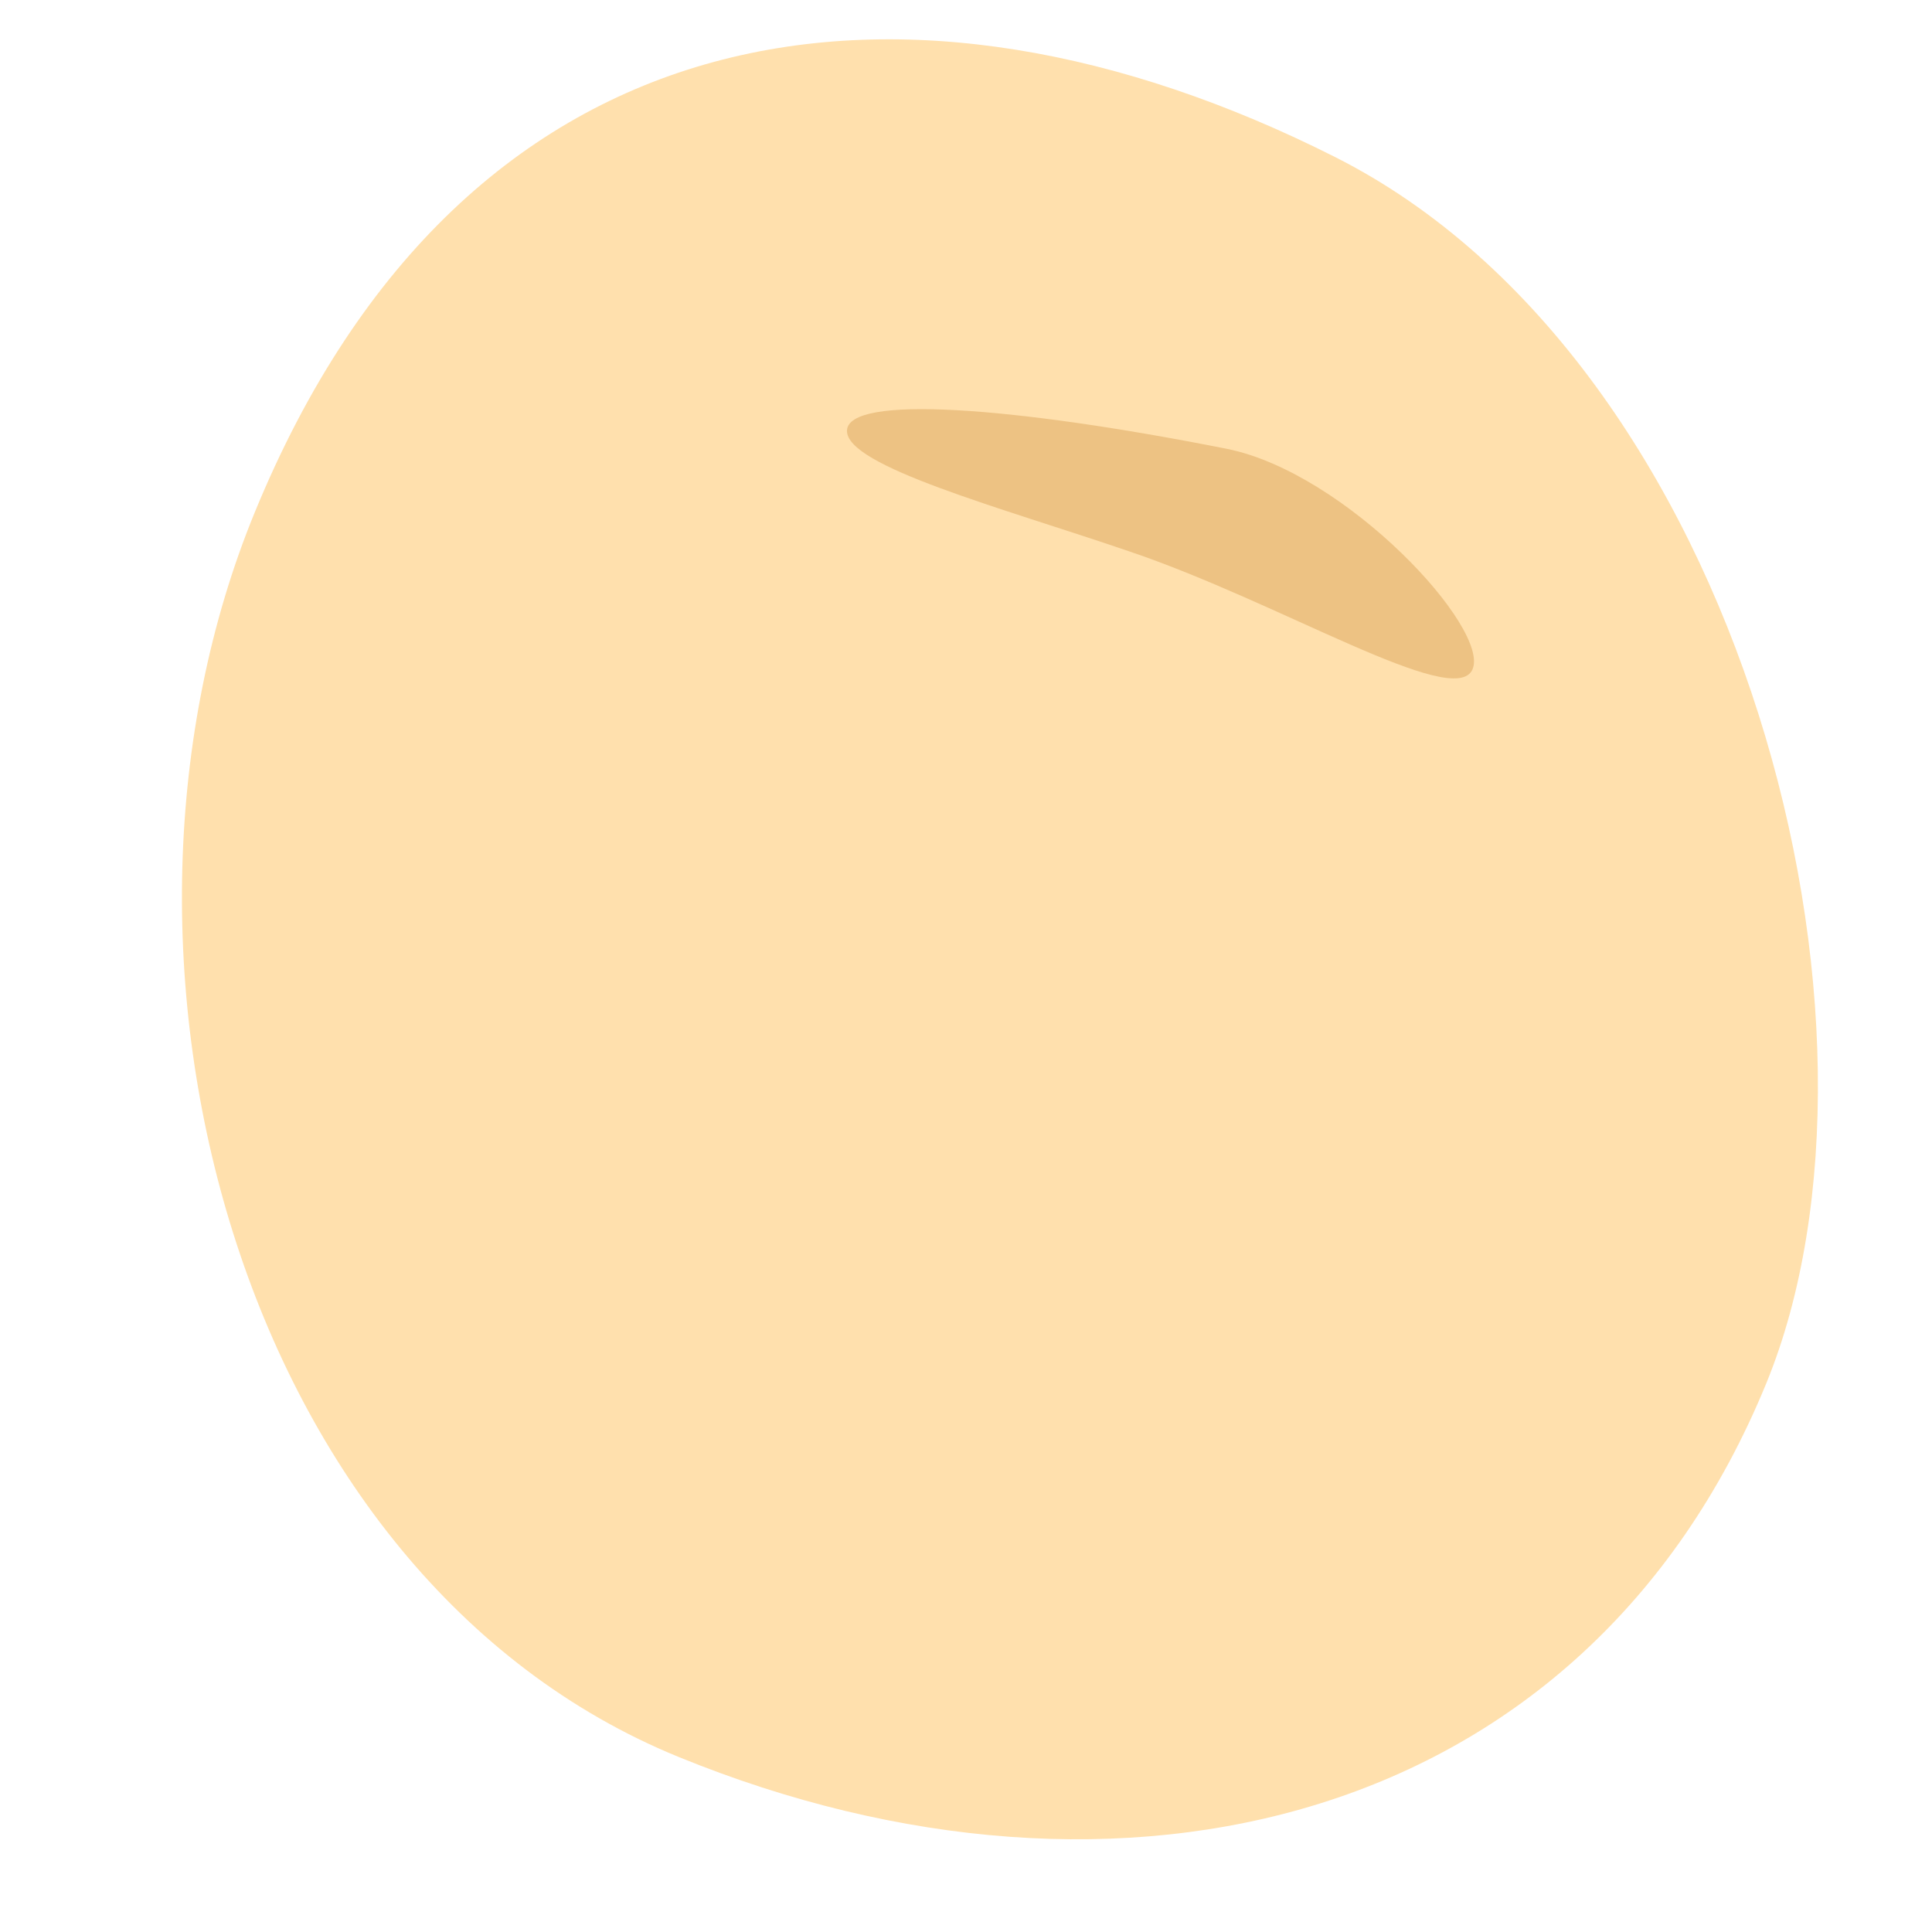<svg xmlns="http://www.w3.org/2000/svg" viewBox="0 0 150 150"><defs><style>.cls-1{fill:#ffe0ad;}.cls-2{fill:#edc283;}</style></defs><g id="レイヤー_1" data-name="レイヤー 1"><path class="cls-1" d="M103.65,12.19c31.74,16,44.79,67.65,33.48,95.22-14.07,34.29-50.15,43-84.44,29S5.7,74.09,19.77,39.8C36.1,0,70.56-4.51,103.65,12.19Z"/><path class="cls-2" d="M95.22,34.84c-16.77-3.32-29.34-4.19-29.46-1.42s12,6,21.83,9.36c11.75,3.95,25.32,12.35,26.73,9.2S104.54,36.69,95.22,34.84Z"/></g></svg>